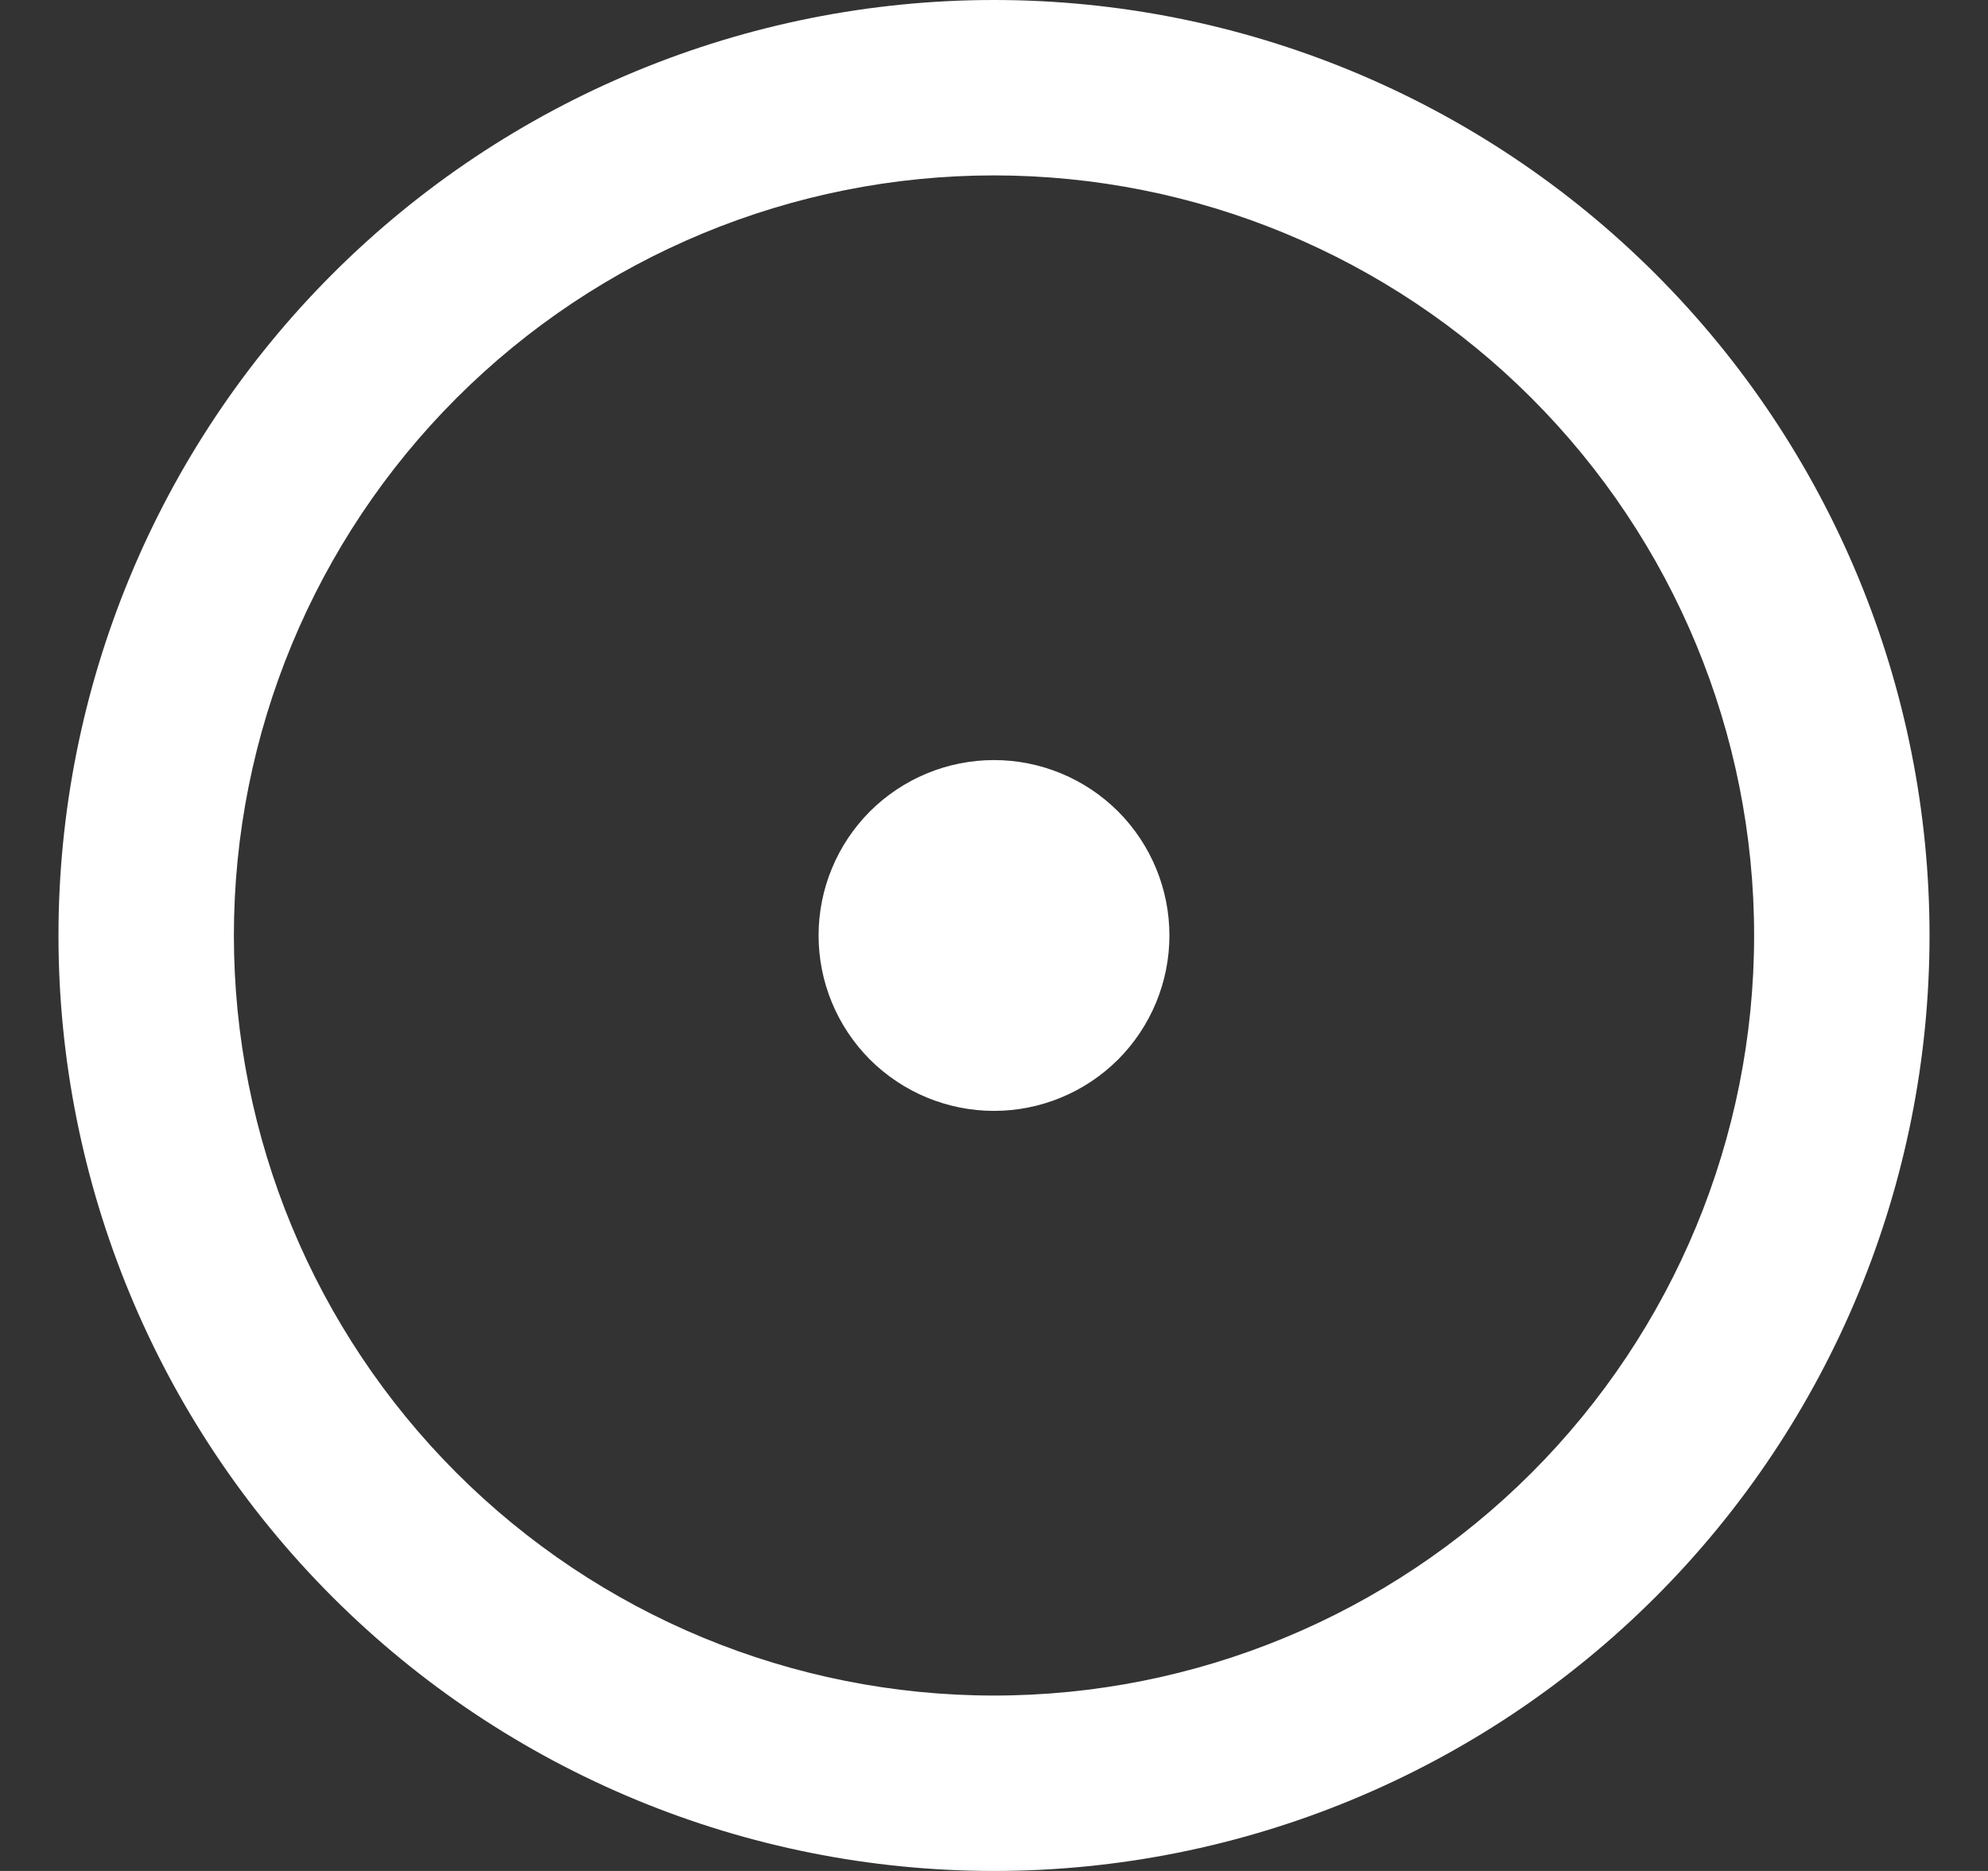 <svg width="17" height="16" viewBox="0 0 17 16" fill="none" xmlns="http://www.w3.org/2000/svg">
	<rect x="0" y="0" width="17" height="16" fill="#333333" stroke="none"/>
	<g clip-path="url(#clip0_24_573)">
		<path d="M9.561 9.061C9.279 9.342 8.898 9.5 8.5 9.5C8.102 9.5 7.721 9.342 7.439 9.061C7.158 8.779 7 8.398 7 8C7 7.602 7.158 7.221 7.439 6.939C7.721 6.658 8.102 6.5 8.5 6.5C8.898 6.5 9.279 6.658 9.561 6.939C9.842 7.221 10 7.602 10 8C10 8.398 9.842 8.779 9.561 9.061Z" fill="white"/>
		<path fill-rule="evenodd" clip-rule="evenodd" d="M2.843 2.343C4.343 0.843 6.378 0 8.5 0C10.622 0 12.657 0.843 14.157 2.343C15.657 3.843 16.5 5.878 16.5 8C16.5 10.122 15.657 12.157 14.157 13.657C12.657 15.157 10.622 16 8.5 16C6.378 16 4.343 15.157 2.843 13.657C1.343 12.157 0.5 10.122 0.5 8C0.5 5.878 1.343 3.843 2.843 2.343ZM3.904 3.404C2.685 4.623 2 6.276 2 8C2 9.724 2.685 11.377 3.904 12.596C5.123 13.815 6.776 14.5 8.5 14.5C10.224 14.5 11.877 13.815 13.096 12.596C14.315 11.377 15 9.724 15 8C15 6.276 14.315 4.623 13.096 3.404C11.877 2.185 10.224 1.5 8.5 1.5C6.776 1.5 5.123 2.185 3.904 3.404Z" fill="white"/>
	</g>
	<defs>
		<clipPath id="clip0_24_573">
			<rect width="16" height="16" fill="white" transform="translate(0.5)"/>
		</clipPath>
	</defs>
</svg>
